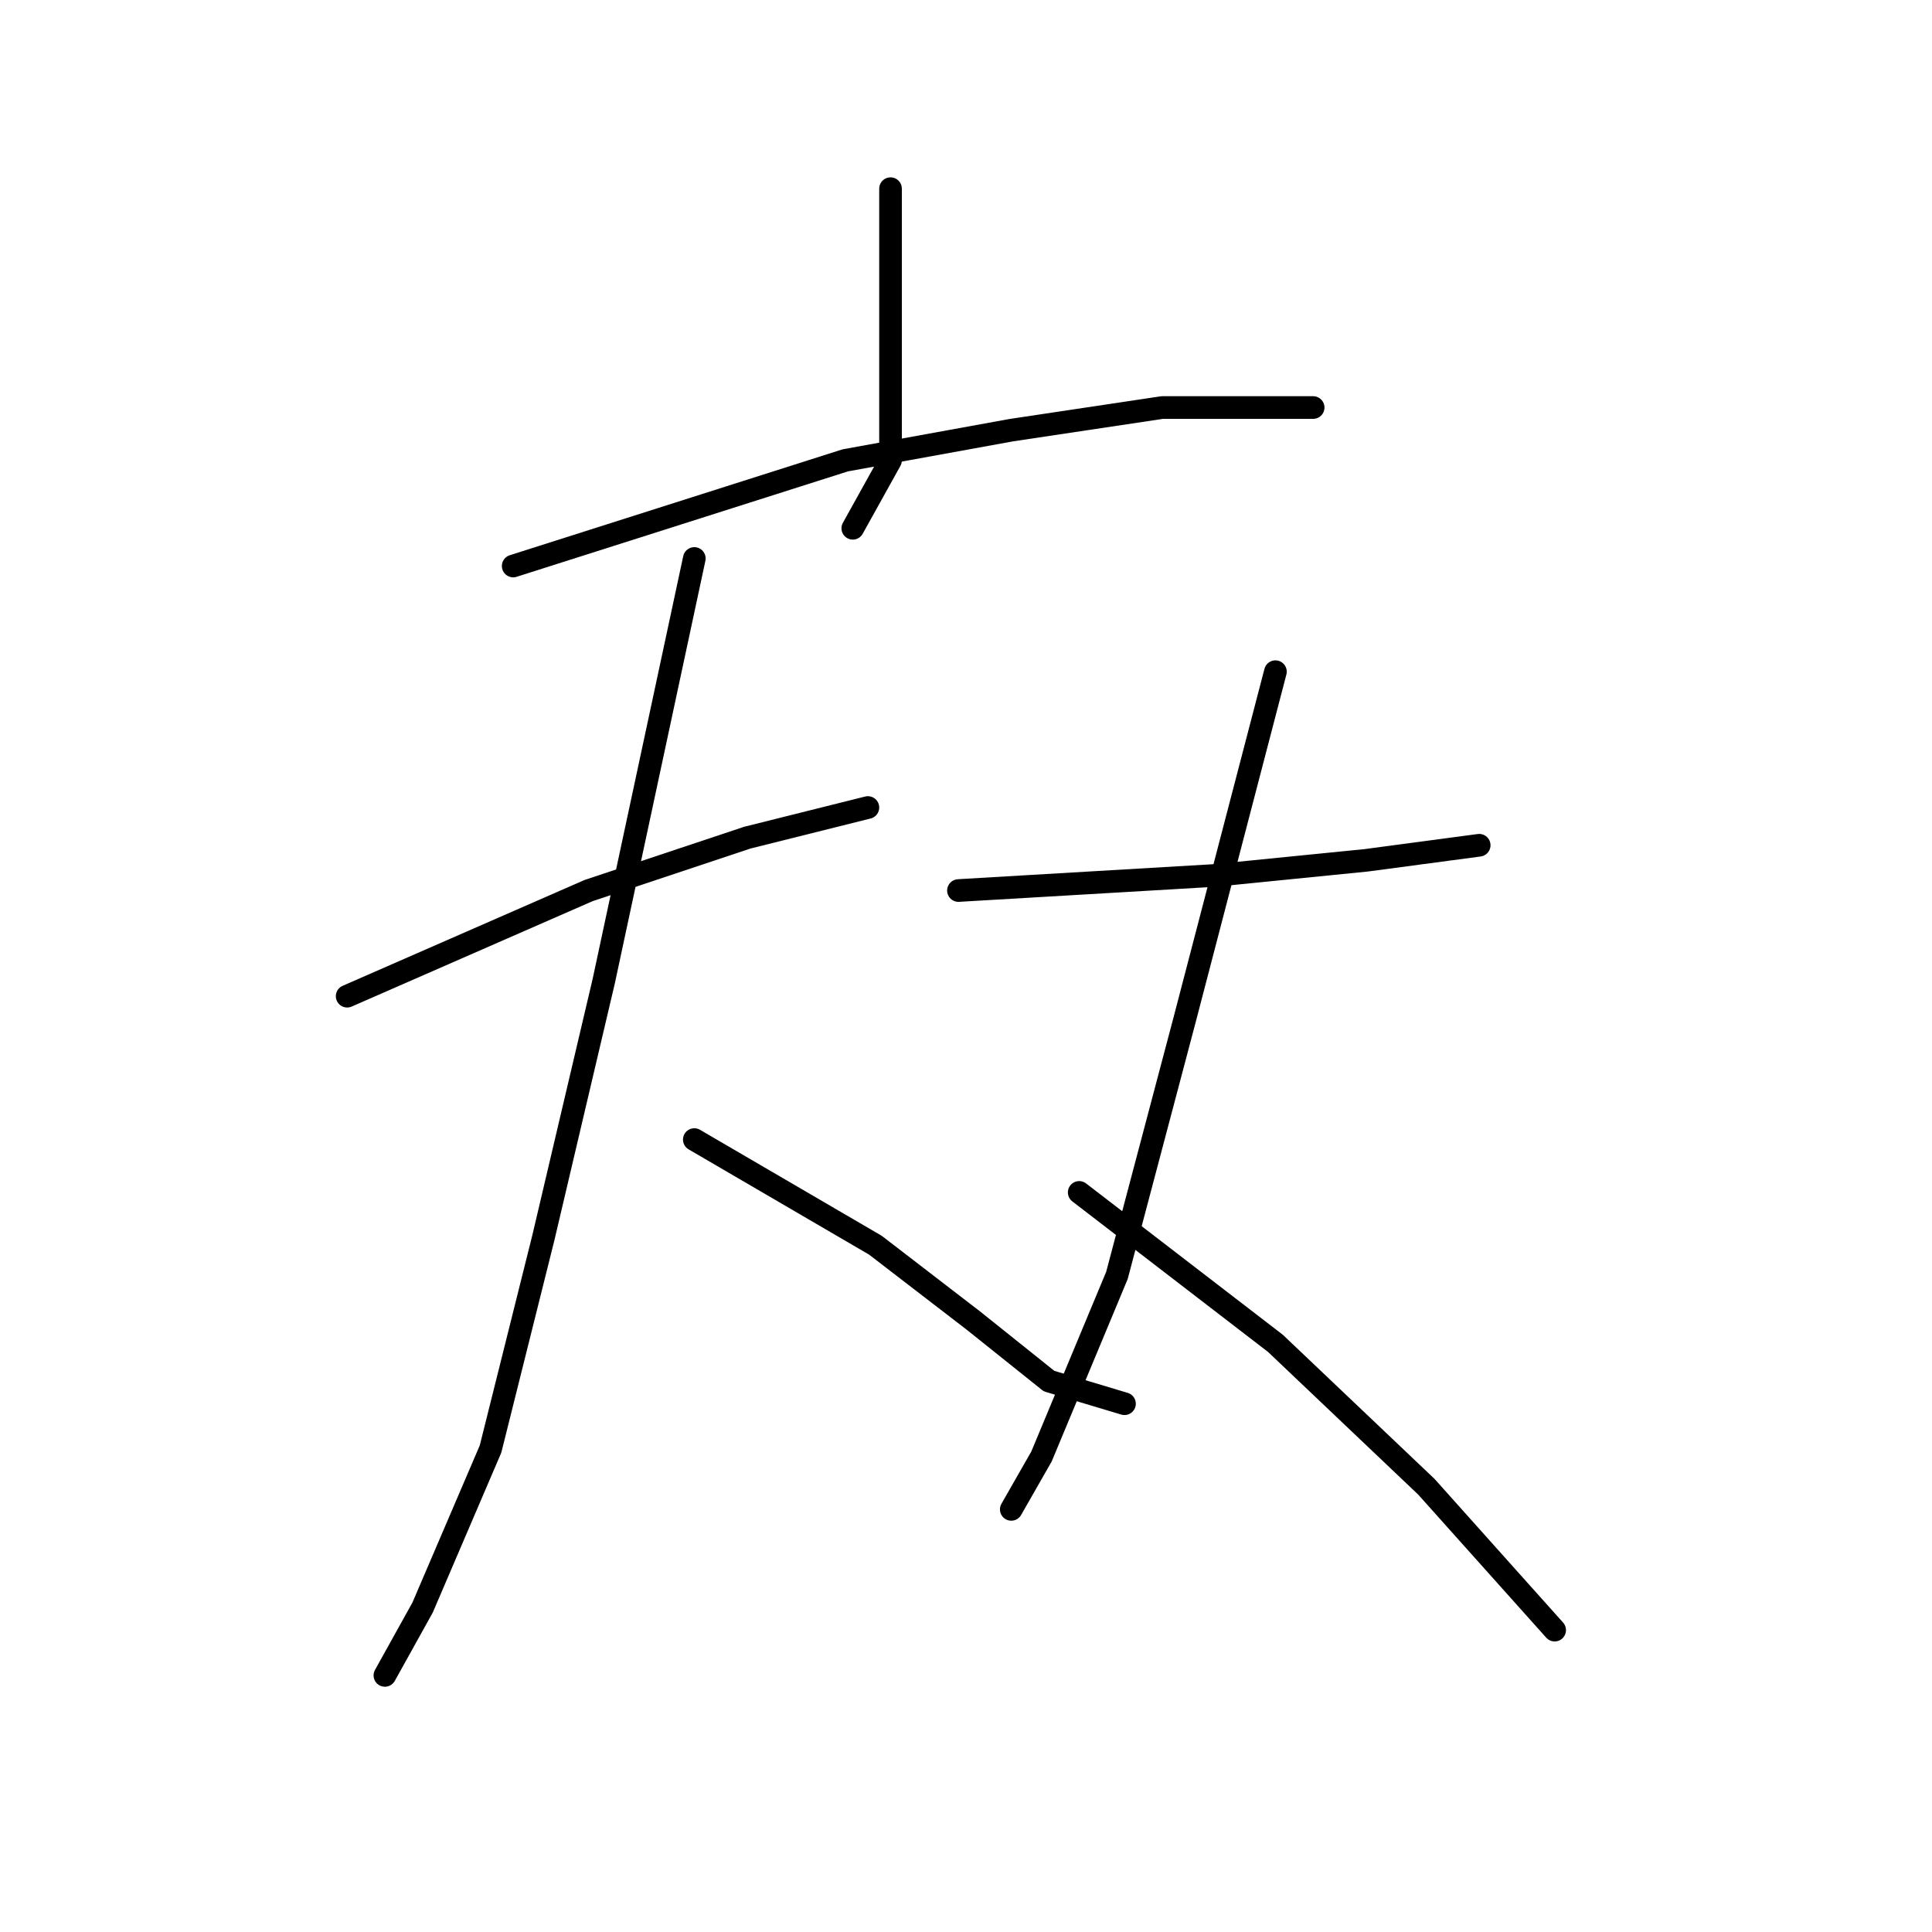 <?xml version="1.0" standalone="no"?>
    <svg width="256" height="256" xmlns="http://www.w3.org/2000/svg" version="1.1">
    <polyline stroke="black" stroke-width="3" stroke-linecap="round" fill="transparent" stroke-linejoin="round" points="118 25 118 34 118 43 118 50 118 61 113 70 113 70 " />
        <polyline stroke="black" stroke-width="3" stroke-linecap="round" fill="transparent" stroke-linejoin="round" points="68 75 90 68 112 61 134 57 154 54 169 54 174 54 174 54 " />
        <polyline stroke="black" stroke-width="3" stroke-linecap="round" fill="transparent" stroke-linejoin="round" points="46 132 62 125 78 118 99 111 115 107 115 107 " />
        <polyline stroke="black" stroke-width="3" stroke-linecap="round" fill="transparent" stroke-linejoin="round" points="92 74 86 102 80 130 72 164 65 192 56 213 51 222 51 222 " />
        <polyline stroke="black" stroke-width="3" stroke-linecap="round" fill="transparent" stroke-linejoin="round" points="92 151 104 158 116 165 129 175 139 183 149 186 149 186 " />
        <polyline stroke="black" stroke-width="3" stroke-linecap="round" fill="transparent" stroke-linejoin="round" points="127 118 144 117 161 116 181 114 196 112 196 112 " />
        <polyline stroke="black" stroke-width="3" stroke-linecap="round" fill="transparent" stroke-linejoin="round" points="169 89 163 112 157 135 148 169 138 193 134 200 134 200 " />
        <polyline stroke="black" stroke-width="3" stroke-linecap="round" fill="transparent" stroke-linejoin="round" points="143 158 156 168 169 178 189 197 206 216 206 216 " />
        </svg>
